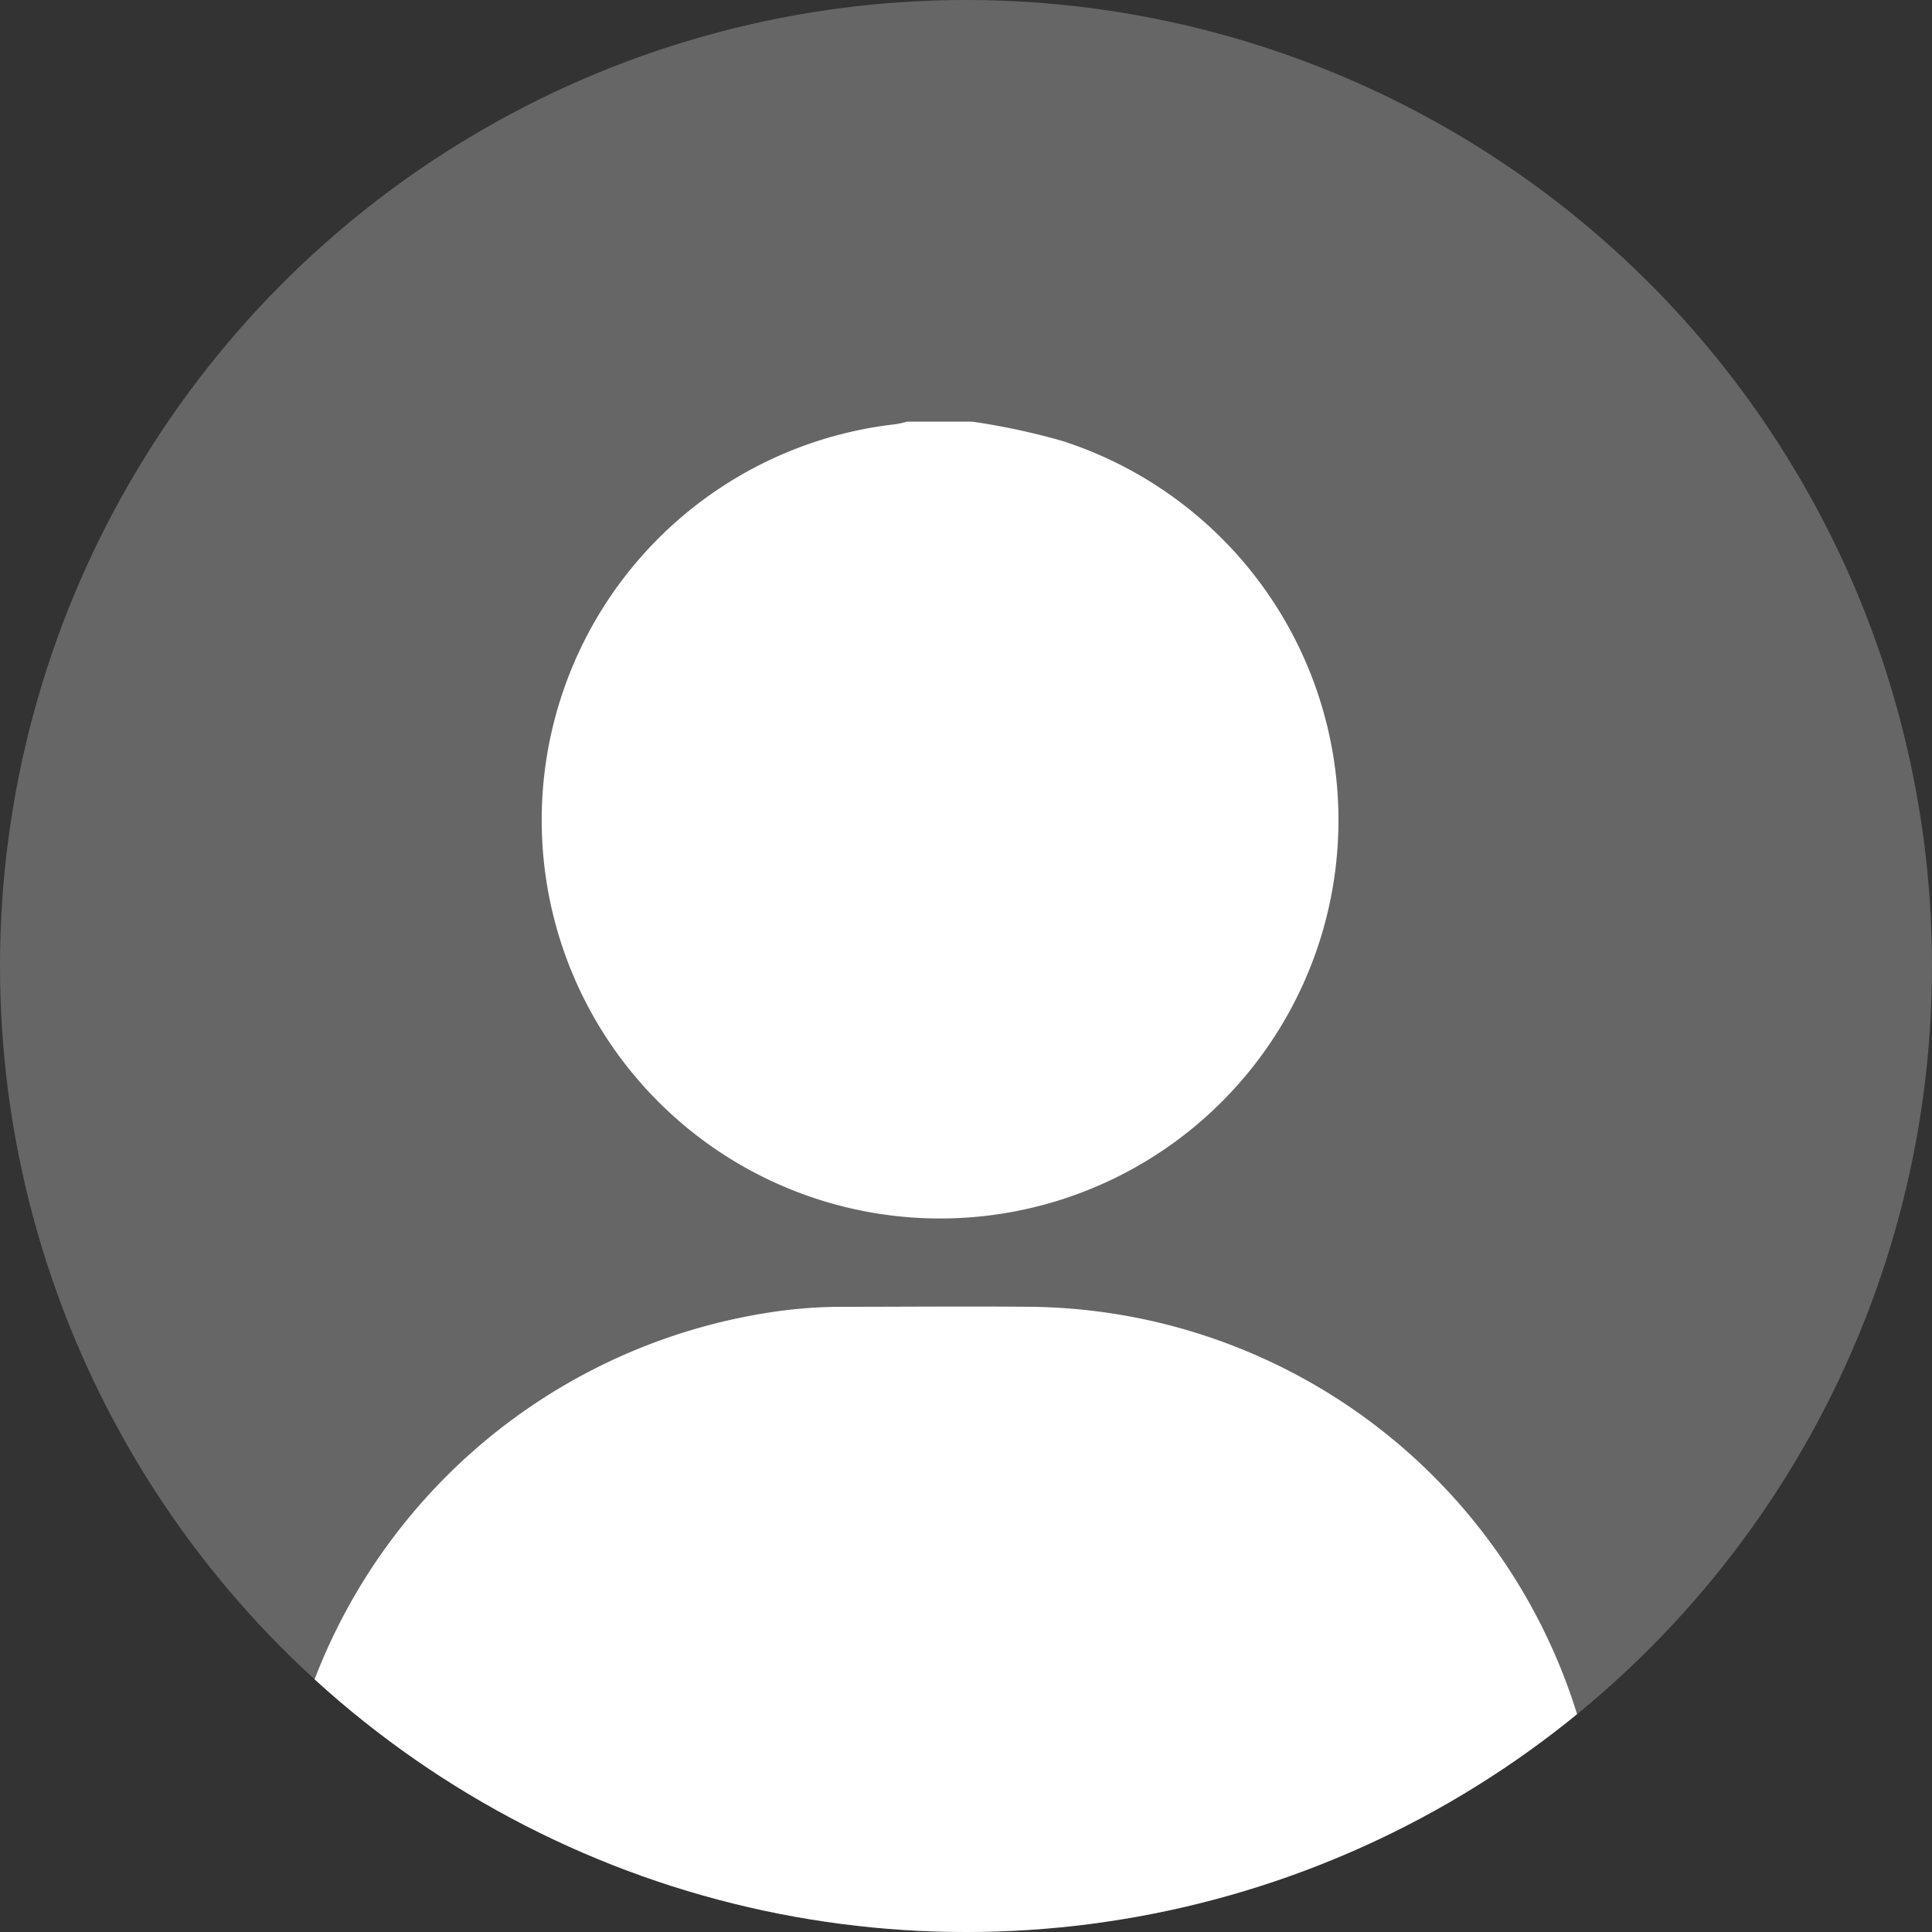 <svg xmlns="http://www.w3.org/2000/svg" xmlns:xlink="http://www.w3.org/1999/xlink" width="35" height="35" viewBox="0 0 35 35">
  <rect x="0" y="0" width="35" height="35" fill="#333333" stroke="none"/>
  <defs>
    <clipPath id="clip-path">
      <circle id="Ellipse_59" data-name="Ellipse 59" cx="17.5" cy="17.5" r="17.5" transform="translate(24 229)" fill="#fff" opacity="0.25"/>
    </clipPath>
    <clipPath id="clip-path-2">
      <rect id="Rectangle_19646" data-name="Rectangle 19646" width="24.044" height="27.362" fill="#fff"/>
    </clipPath>
  </defs>
  <g id="Group_15689" data-name="Group 15689" transform="translate(-31 -277)">
    <g id="Group_15655" data-name="Group 15655">
      <circle id="Ellipse_60" data-name="Ellipse 60" cx="17.5" cy="17.5" r="17.5" transform="translate(31 277)" fill="#fff" opacity="0.25"/>
      <g id="Mask_Group_70" data-name="Mask Group 70" transform="translate(7 48)" clip-path="url(#clip-path)">
        <g id="Group_12117" data-name="Group 12117" transform="translate(29 236.638)">
          <g id="Group_12116" data-name="Group 12116" clip-path="url(#clip-path-2)">
            <path id="Path_10884" data-name="Path 10884" d="M75.185,0a12.49,12.49,0,0,1,1.638.351A7.217,7.217,0,1,1,73.8.047,1.755,1.755,0,0,0,74.009,0Z" transform="translate(-62.575)" fill="#fff"/>
            <path id="Path_10885" data-name="Path 10885" d="M12.024,235.859H.966c-.675,0-.974-.305-.965-.982a10.546,10.546,0,0,1,8.836-10.226,8.644,8.644,0,0,1,1.382-.119c1.157,0,2.315-.011,3.472,0a10.485,10.485,0,0,1,9.975,7.708,10.723,10.723,0,0,1,.379,2.661.827.827,0,0,1-.936.957H12.024" transform="translate(0 -208.496)" fill="#fff"/>
          </g>
        </g>
      </g>
    </g>
  </g>
</svg>
